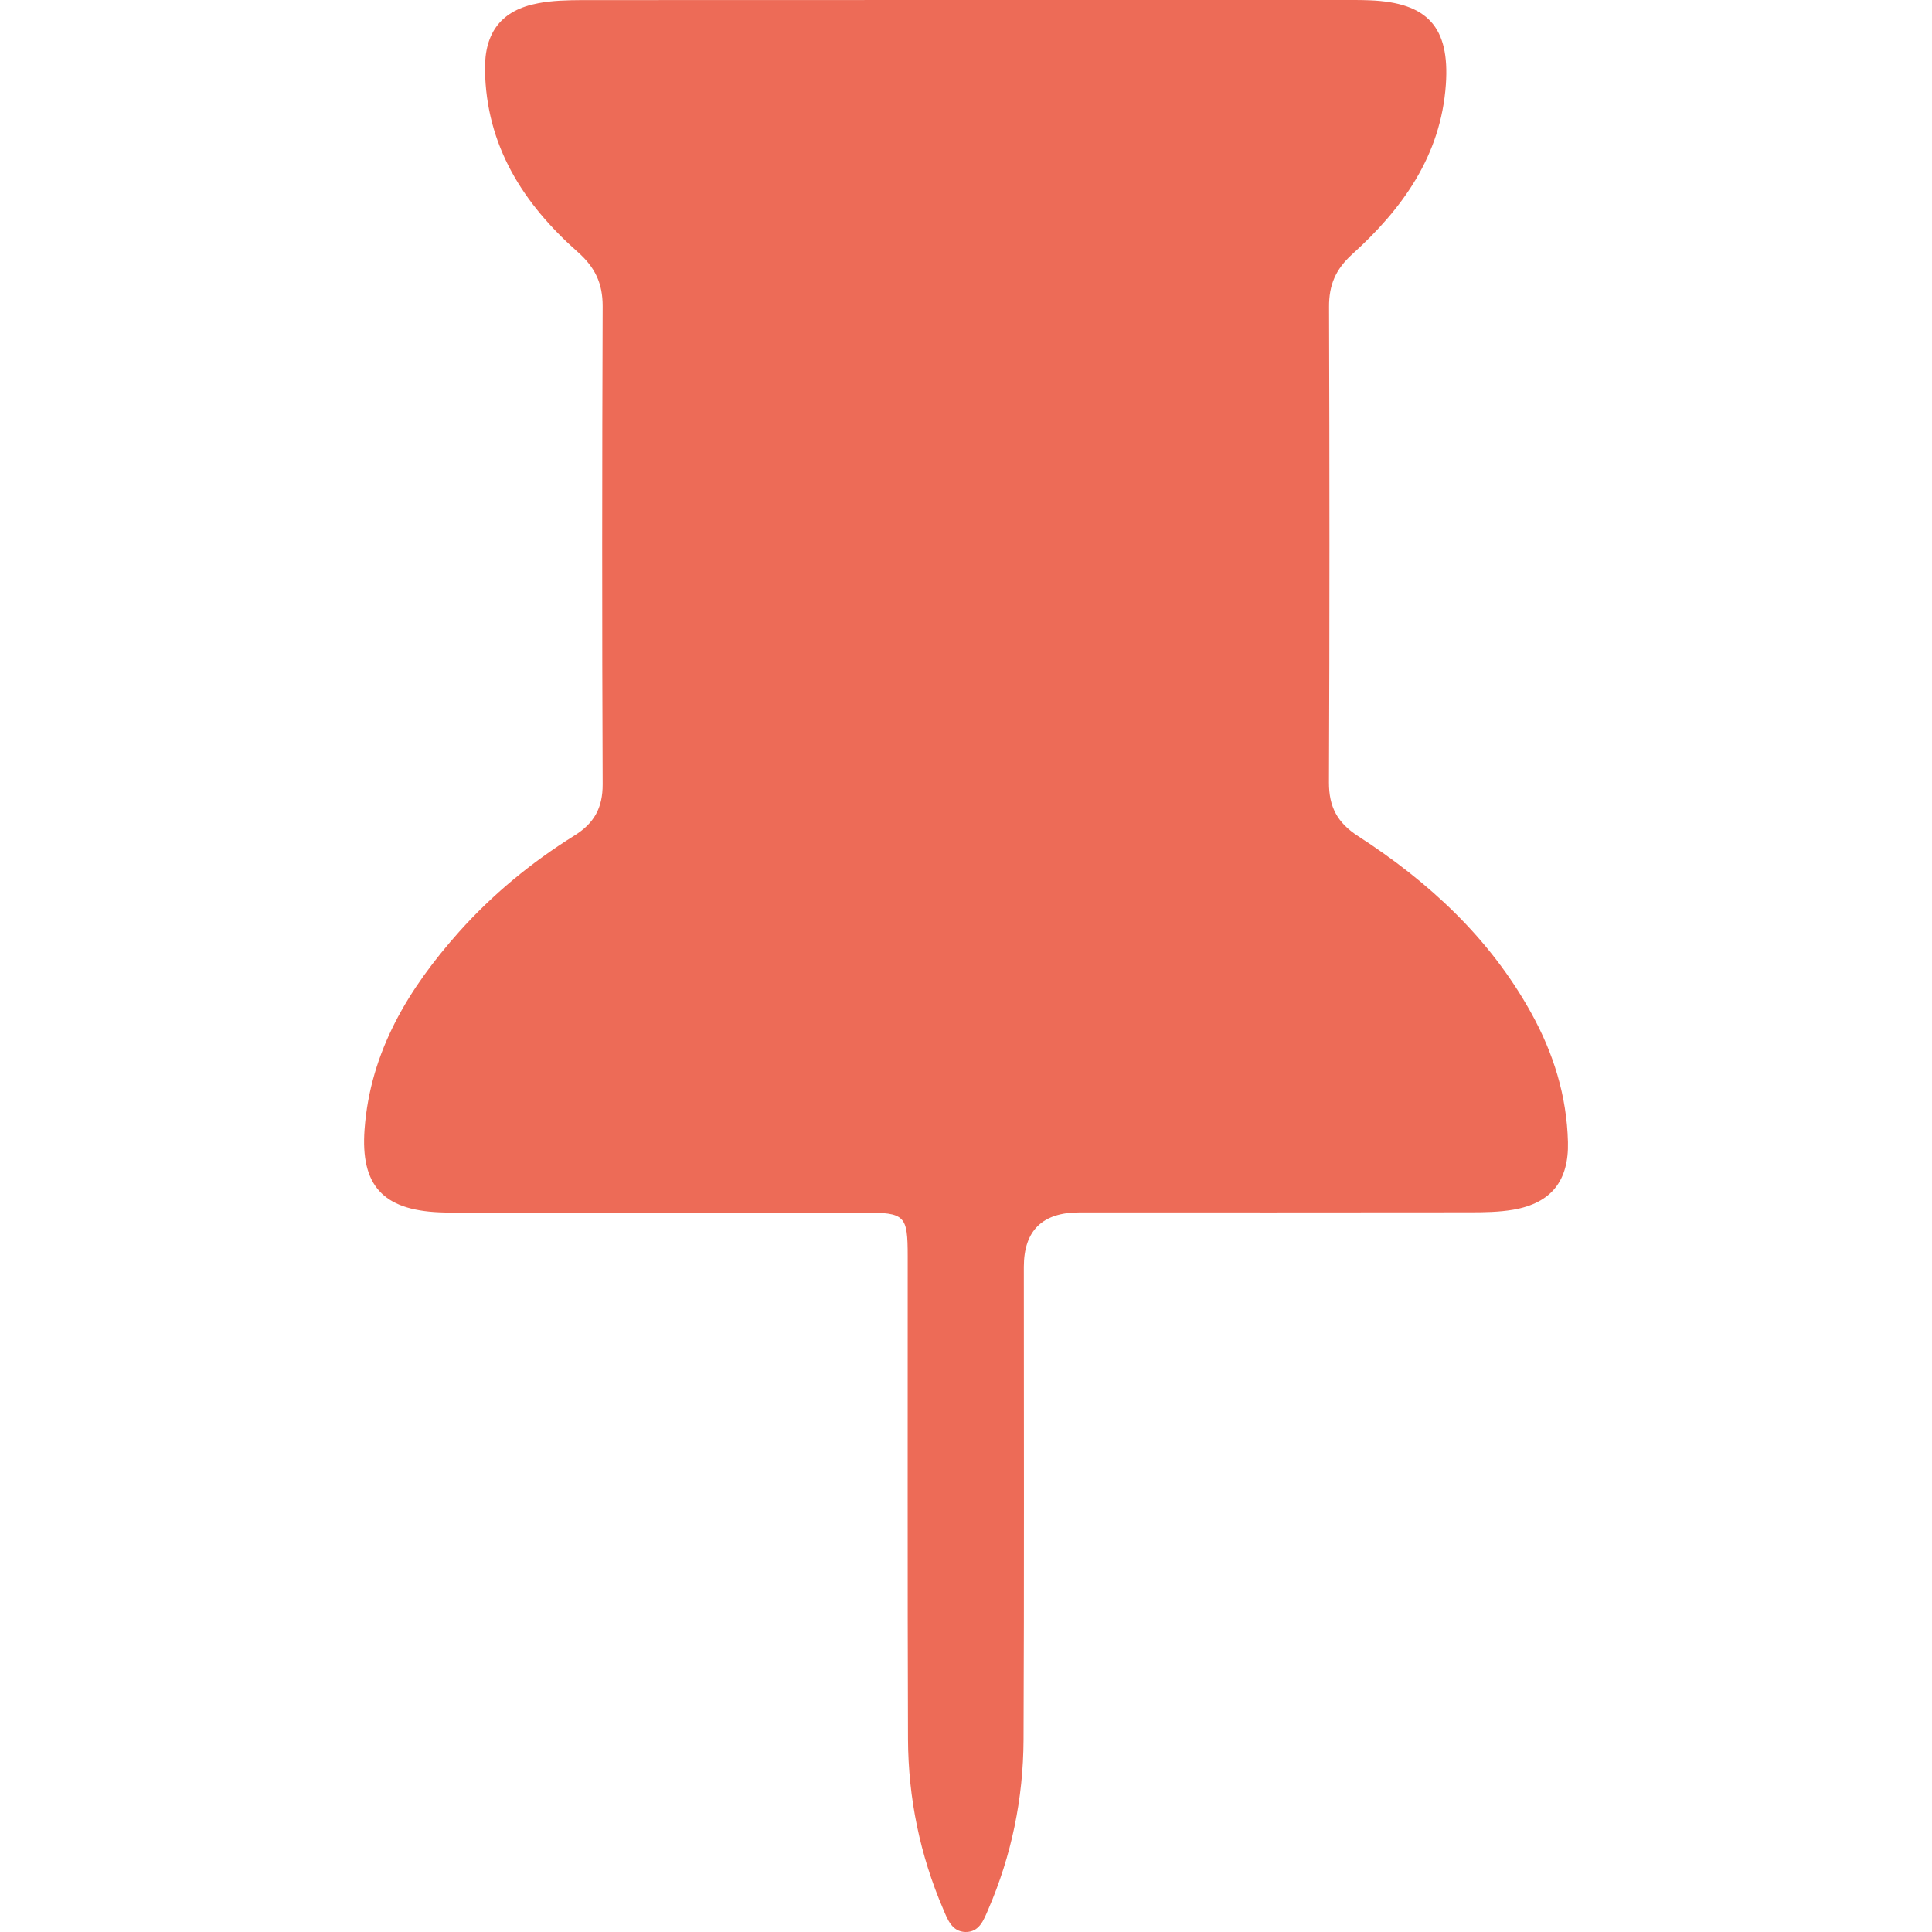 <?xml version="1.0" encoding="UTF-8"?>
<svg id="Layer_1" data-name="Layer 1" xmlns="http://www.w3.org/2000/svg" viewBox="0 0 123.77 198.63" width="25" height="25">
  <defs>
    <style>
      .cls-1 {
        fill: #ED6B57;
        stroke-width: 0px;
      }
    </style>
  </defs>
  <path class="cls-1" d="M62.01,0c12.8,0,25.6,0,38.4,0,1,0,2-.01,2.99.03,5.95.23,8.23,2.77,7.82,8.66-.51,7.3-4.45,12.76-9.62,17.44-1.72,1.56-2.4,3.17-2.39,5.41.05,16.3.06,32.59-.01,48.89-.01,2.53.87,4.16,2.99,5.53,7.28,4.71,13.53,10.47,17.79,18.16,2.3,4.14,3.67,8.54,3.79,13.29.1,3.96-1.69,6.28-5.62,6.96-1.46.25-2.98.27-4.47.27-13.38.02-26.76.01-40.14.01q-5.7,0-5.71,5.59c0,16.21.04,32.43-.03,48.64-.03,6.04-1.23,11.89-3.64,17.46-.45,1.04-.9,2.32-2.33,2.29-1.41-.03-1.85-1.32-2.29-2.35-2.39-5.57-3.59-11.42-3.62-17.46-.06-16.54-.02-33.09-.03-49.63,0-4.26-.26-4.52-4.52-4.52-13.46,0-26.93,0-40.39,0-1.08,0-2.16.02-3.24-.03-5.81-.25-8.11-2.78-7.69-8.53.59-8.03,4.53-14.49,9.72-20.31,3.45-3.86,7.44-7.14,11.83-9.88,2.05-1.27,2.94-2.85,2.93-5.3-.07-16.38-.06-32.76,0-49.14,0-2.35-.77-3.99-2.57-5.58-5.6-4.96-9.42-10.92-9.53-18.74-.05-3.83,1.69-6.13,5.48-6.83C19.36.05,20.88.02,22.37.01,35.58,0,48.8,0,62.01,0Z"/>
</svg>